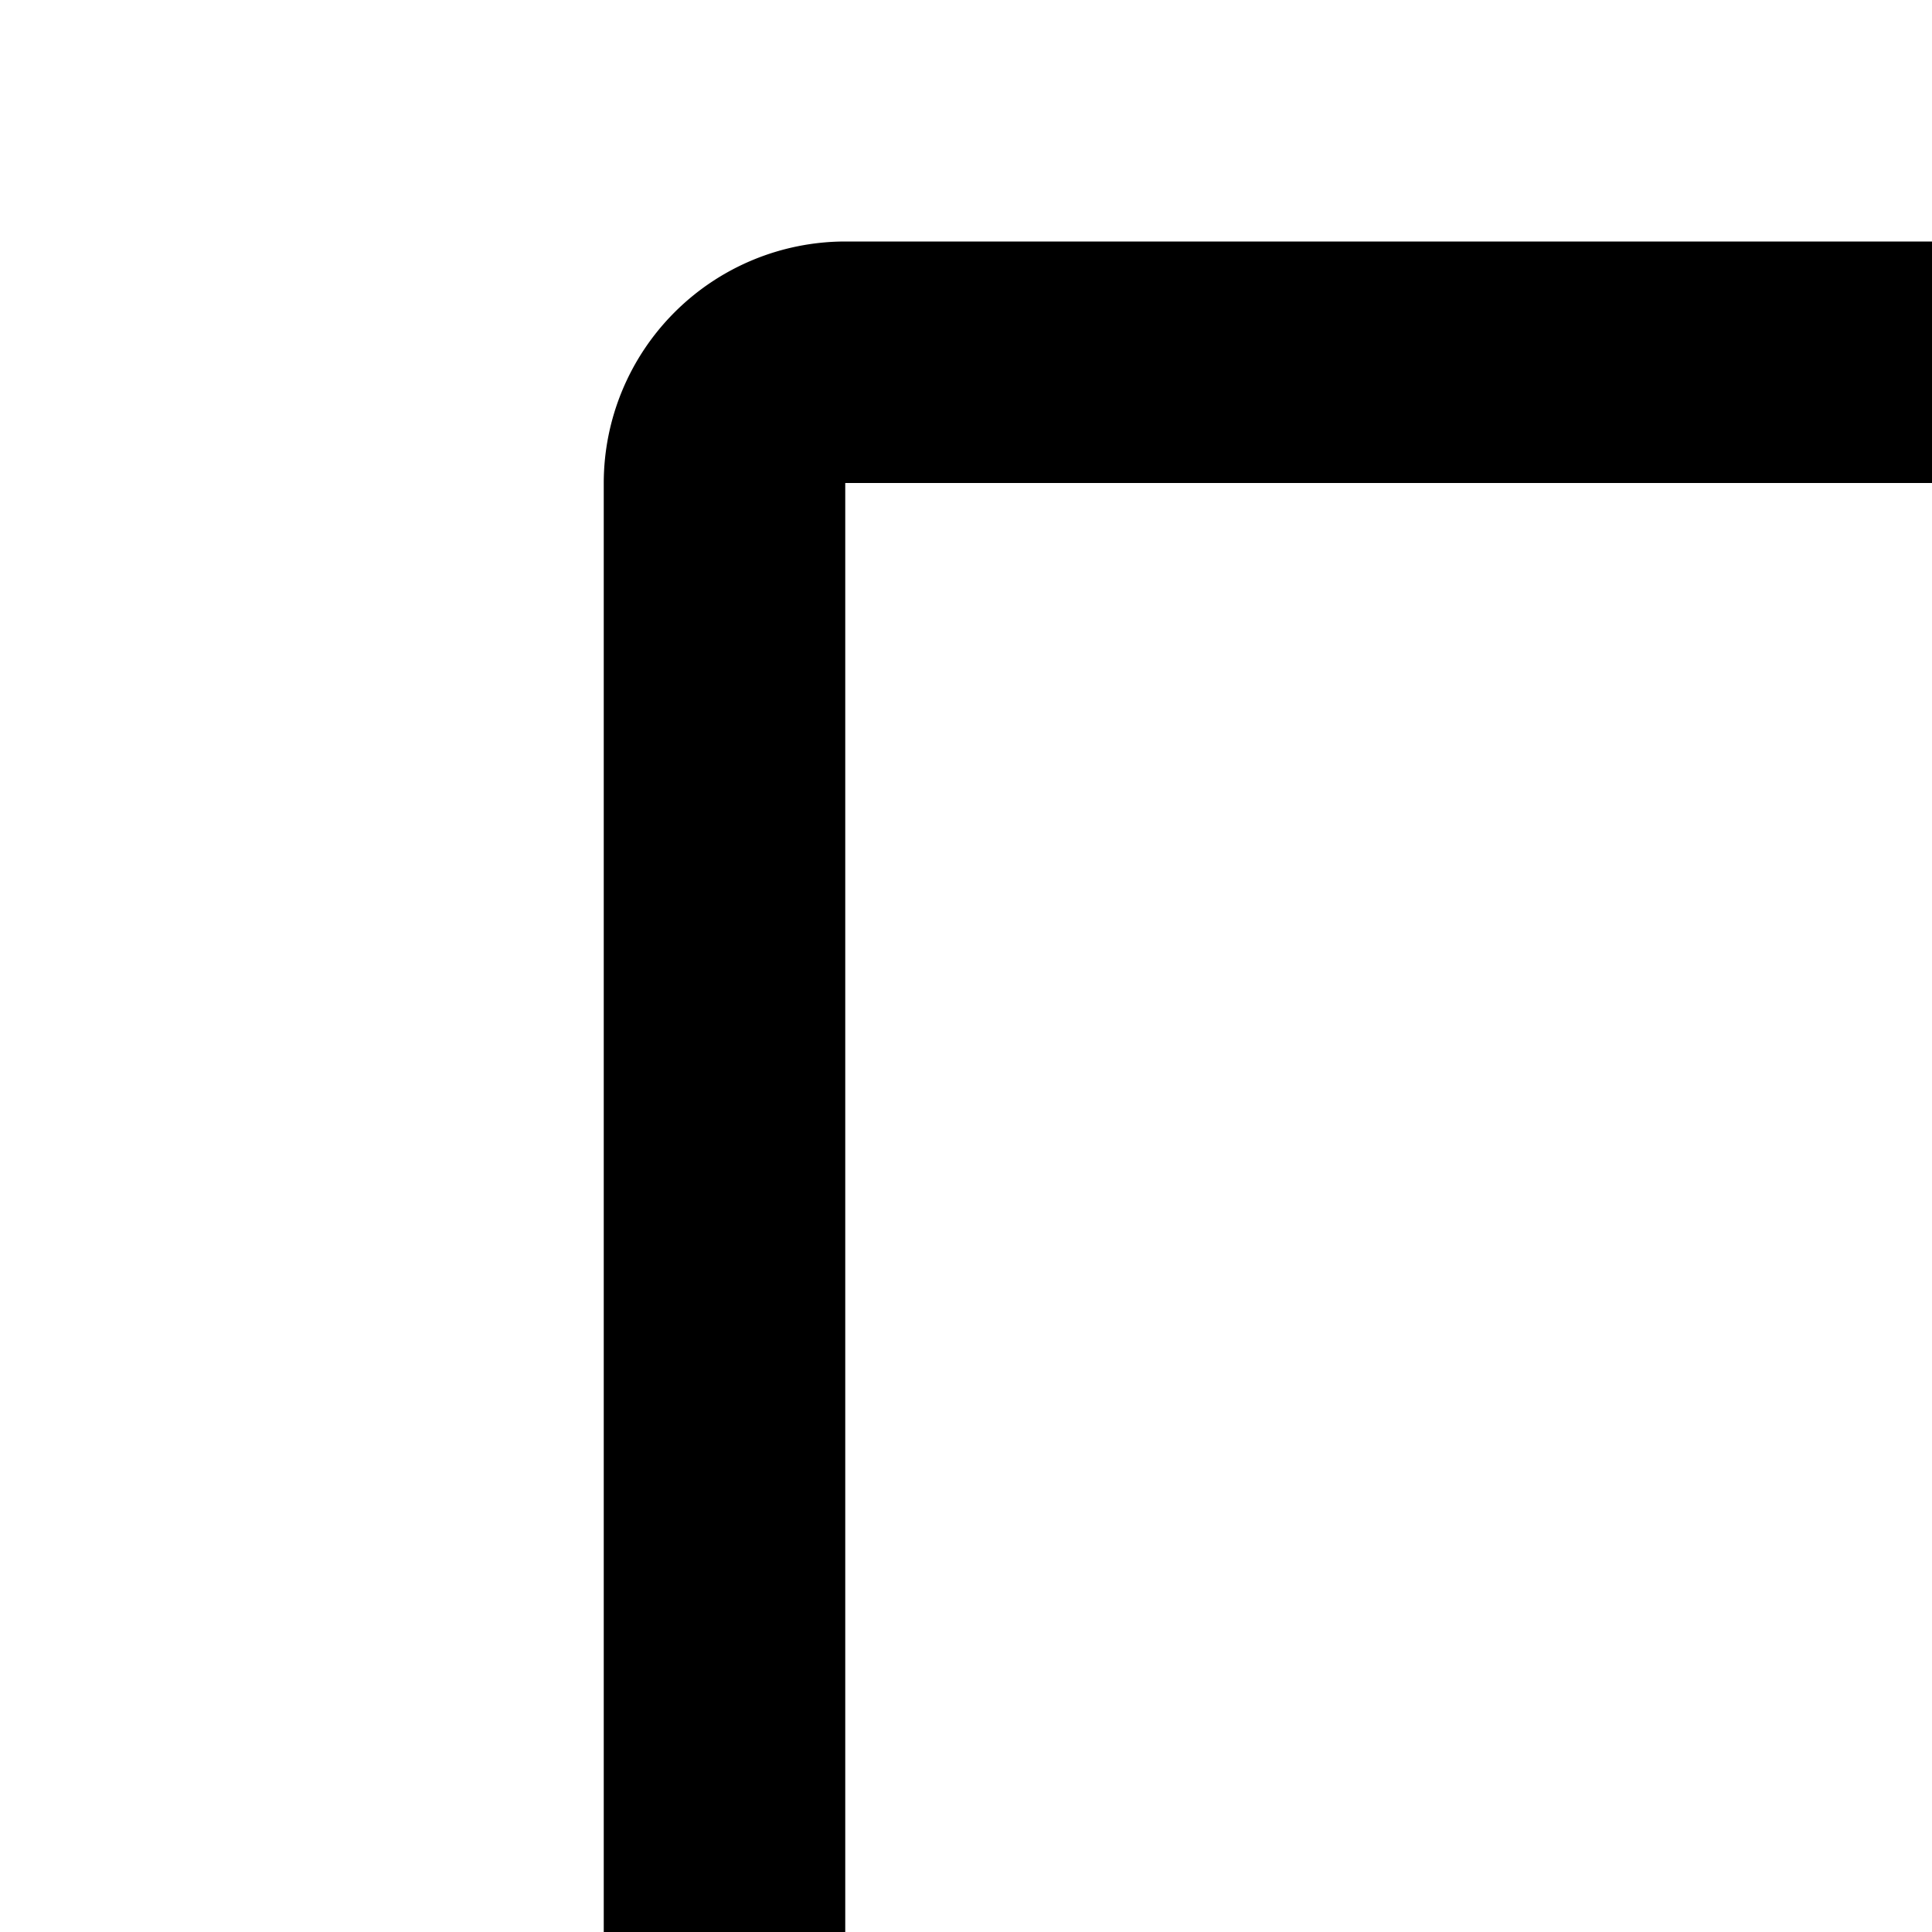 <svg xmlns="http://www.w3.org/2000/svg" viewBox="0 0 16 16"><path d="M15 22H17V28H15z" transform="rotate(90 16 25)"/><path d="M25,30H7a2.002,2.002,0,0,1-2-2V4A2.002,2.002,0,0,1,7,2H25a2.002,2.002,0,0,1,2,2V28A2.003,2.003,0,0,1,25,30ZM7,4V28H25V4Z"/></svg>